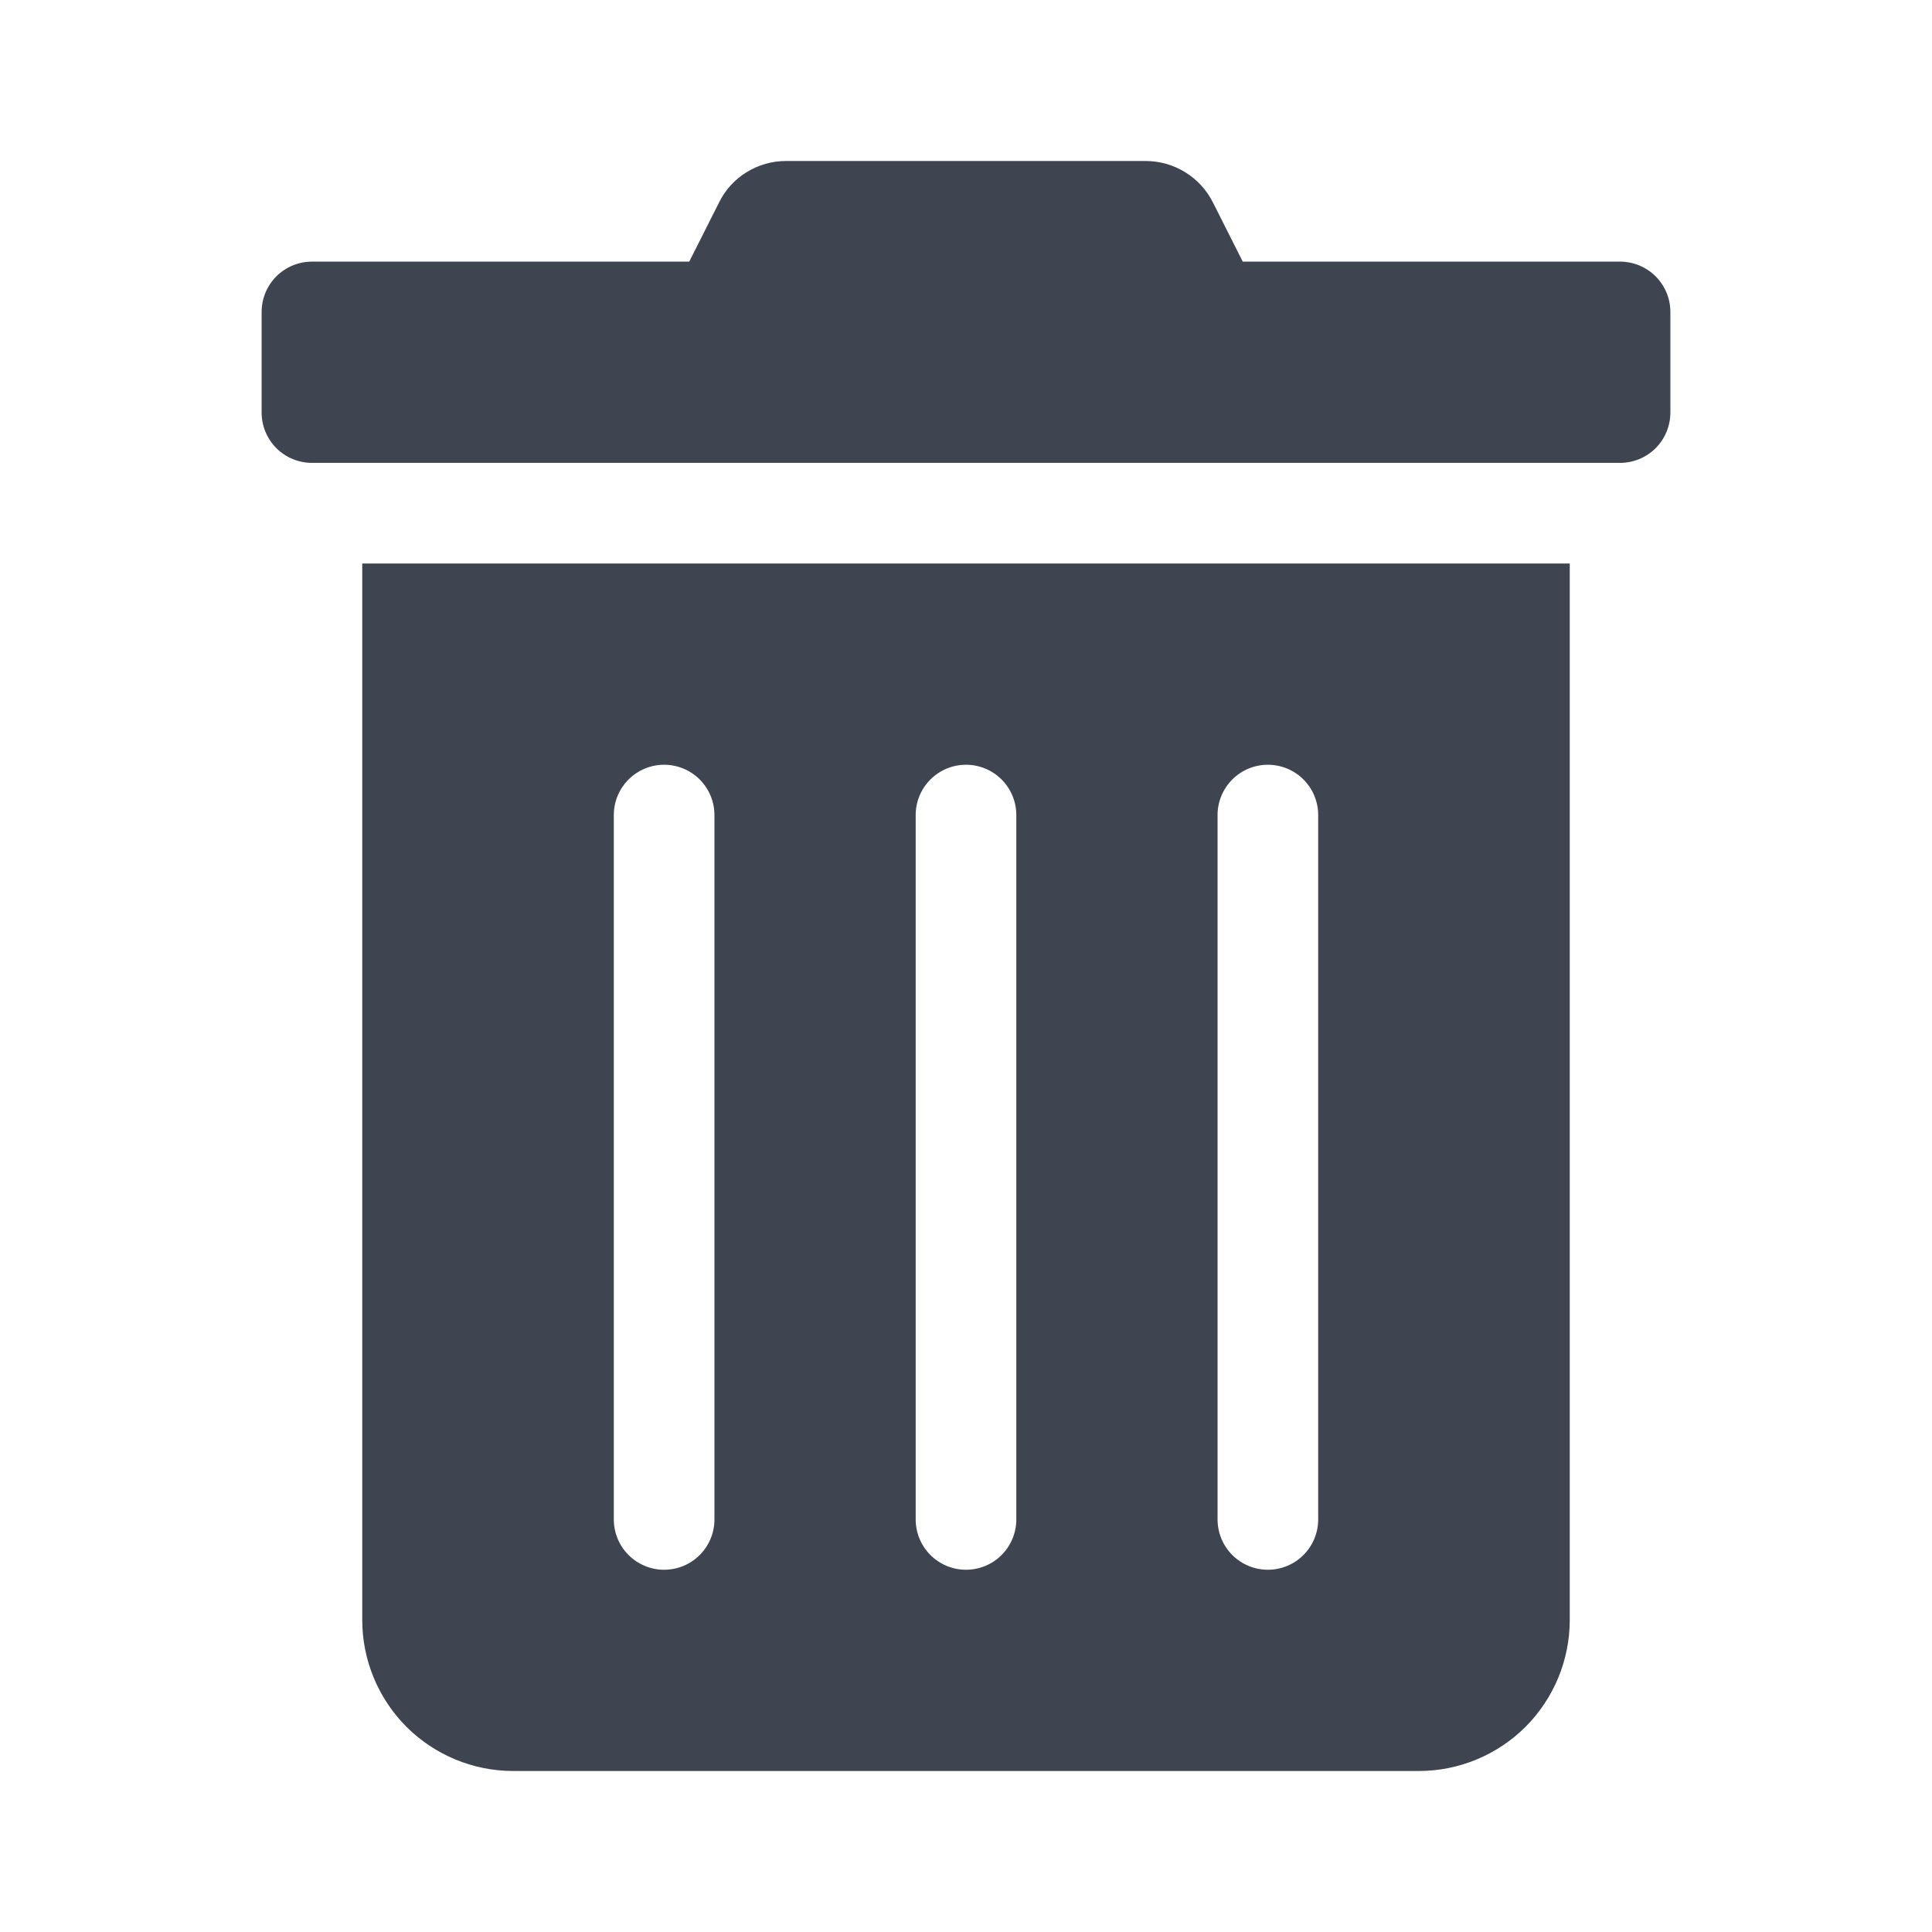 <svg width="24" height="24" viewBox="0 0 24 24" fill="none" xmlns="http://www.w3.org/2000/svg">
<path d="M4.5 20.125C4.5 20.622 4.698 21.099 5.049 21.451C5.401 21.802 5.878 22 6.375 22H17.625C18.122 22 18.599 21.802 18.951 21.451C19.302 21.099 19.5 20.622 19.5 20.125V7H4.5V20.125ZM15.125 10.125C15.125 9.959 15.191 9.8 15.308 9.683C15.425 9.566 15.584 9.5 15.75 9.5C15.916 9.5 16.075 9.566 16.192 9.683C16.309 9.8 16.375 9.959 16.375 10.125V18.875C16.375 19.041 16.309 19.2 16.192 19.317C16.075 19.434 15.916 19.5 15.75 19.5C15.584 19.5 15.425 19.434 15.308 19.317C15.191 19.2 15.125 19.041 15.125 18.875V10.125ZM11.375 10.125C11.375 9.959 11.441 9.8 11.558 9.683C11.675 9.566 11.834 9.5 12 9.5C12.166 9.5 12.325 9.566 12.442 9.683C12.559 9.8 12.625 9.959 12.625 10.125V18.875C12.625 19.041 12.559 19.2 12.442 19.317C12.325 19.434 12.166 19.5 12 19.5C11.834 19.5 11.675 19.434 11.558 19.317C11.441 19.2 11.375 19.041 11.375 18.875V10.125ZM7.625 10.125C7.625 9.959 7.691 9.8 7.808 9.683C7.925 9.566 8.084 9.5 8.25 9.5C8.416 9.5 8.575 9.566 8.692 9.683C8.809 9.8 8.875 9.959 8.875 10.125V18.875C8.875 19.041 8.809 19.2 8.692 19.317C8.575 19.434 8.416 19.5 8.25 19.5C8.084 19.5 7.925 19.434 7.808 19.317C7.691 19.2 7.625 19.041 7.625 18.875V10.125ZM20.125 3.25H15.438L15.07 2.52C14.992 2.363 14.873 2.232 14.724 2.14C14.576 2.048 14.405 2 14.23 2H9.766C9.592 1.999 9.421 2.048 9.273 2.14C9.125 2.231 9.006 2.363 8.93 2.52L8.562 3.25H3.875C3.709 3.25 3.55 3.316 3.433 3.433C3.316 3.55 3.25 3.709 3.25 3.875V5.125C3.25 5.291 3.316 5.45 3.433 5.567C3.55 5.684 3.709 5.75 3.875 5.75H20.125C20.291 5.75 20.45 5.684 20.567 5.567C20.684 5.45 20.75 5.291 20.75 5.125V3.875C20.75 3.709 20.684 3.55 20.567 3.433C20.45 3.316 20.291 3.25 20.125 3.25Z" fill="#3E4551"/>
</svg>
